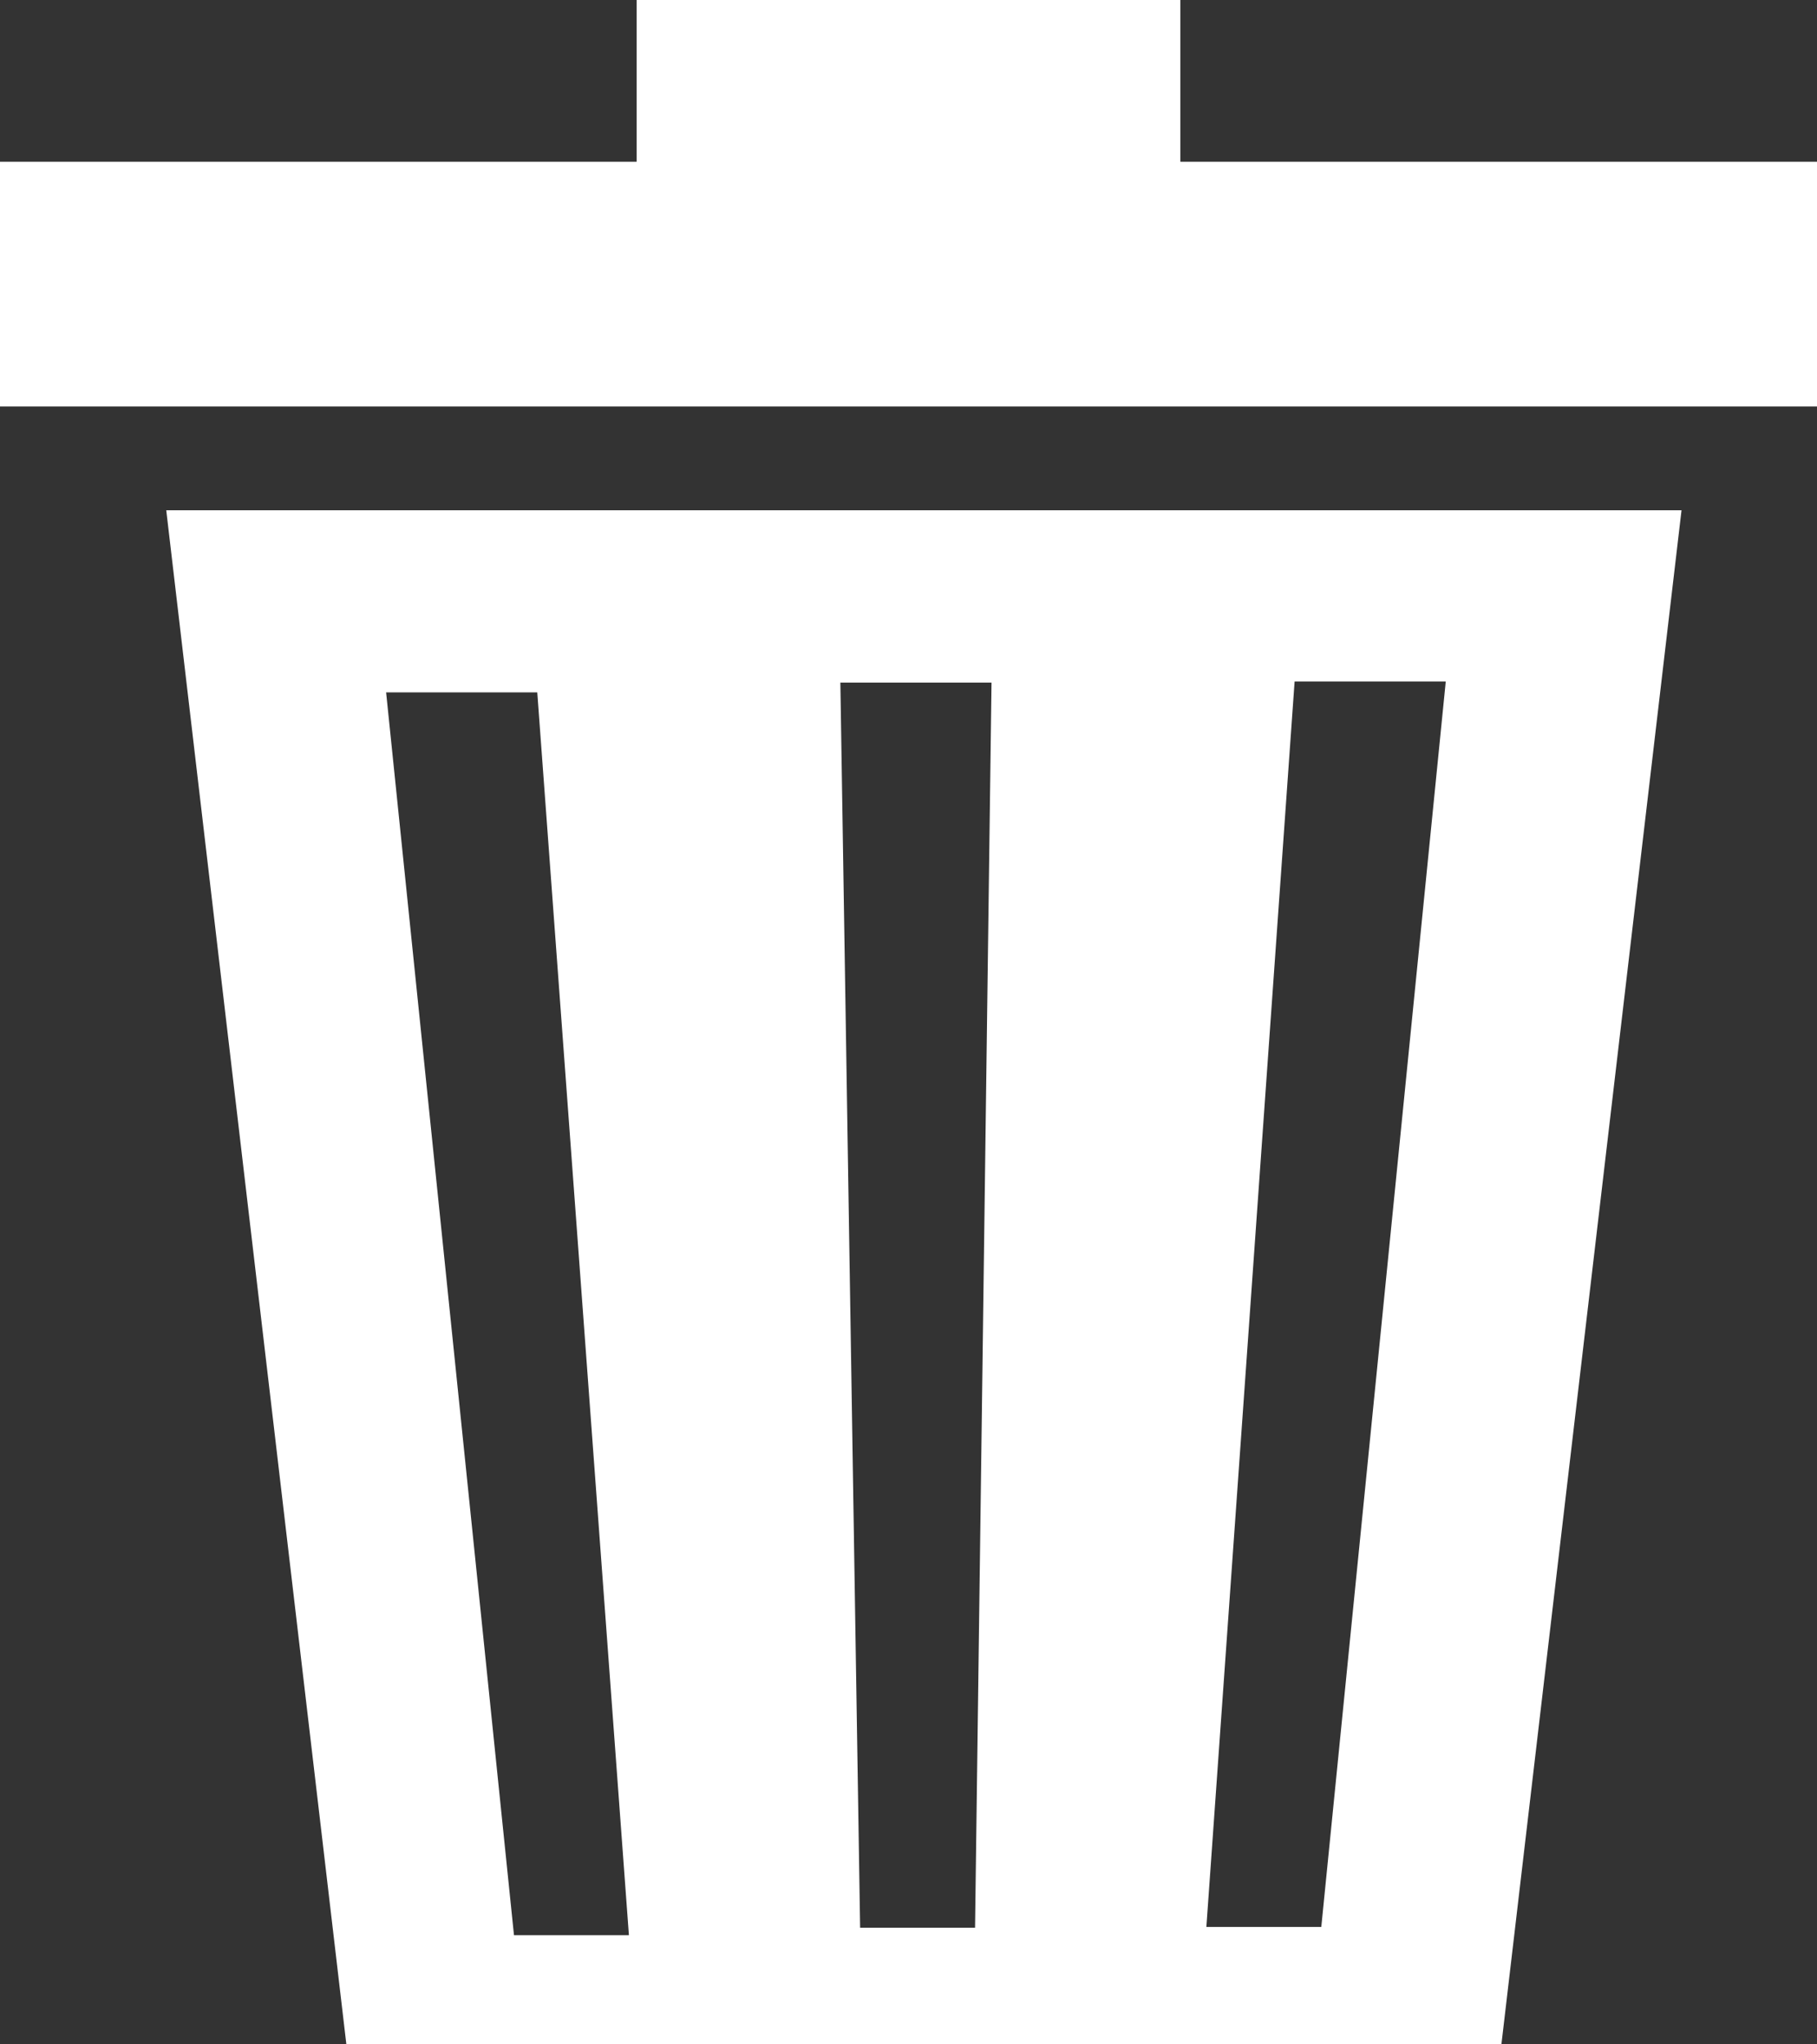 <svg xmlns="http://www.w3.org/2000/svg" width="16" height="18" viewBox="0 0 16 18">
  <rect x="0" y="0" width="16" height="18" fill="#333333" stroke="none"/>
<defs>
    <style>
      .cls-1 {
        fill: #fff;
        fill-rule: evenodd;
      }
    </style>
  </defs>
  <path id="Фигура_30" data-name="Фигура 30" class="cls-1" d="M245,221.424h5.606V220h4.788v1.424H261v2.155H245v-2.155Zm1.464,3.069h13.343L258.221,238H248.05m9.681-12H256.4l-0.777,10.966h1.012Zm-4,.01H252.4l0.174,10.963h1.012Zm-4,.086H248.4l1.126,10.943h1.012Z" transform="translate(-245 -220)"/>
</svg>
